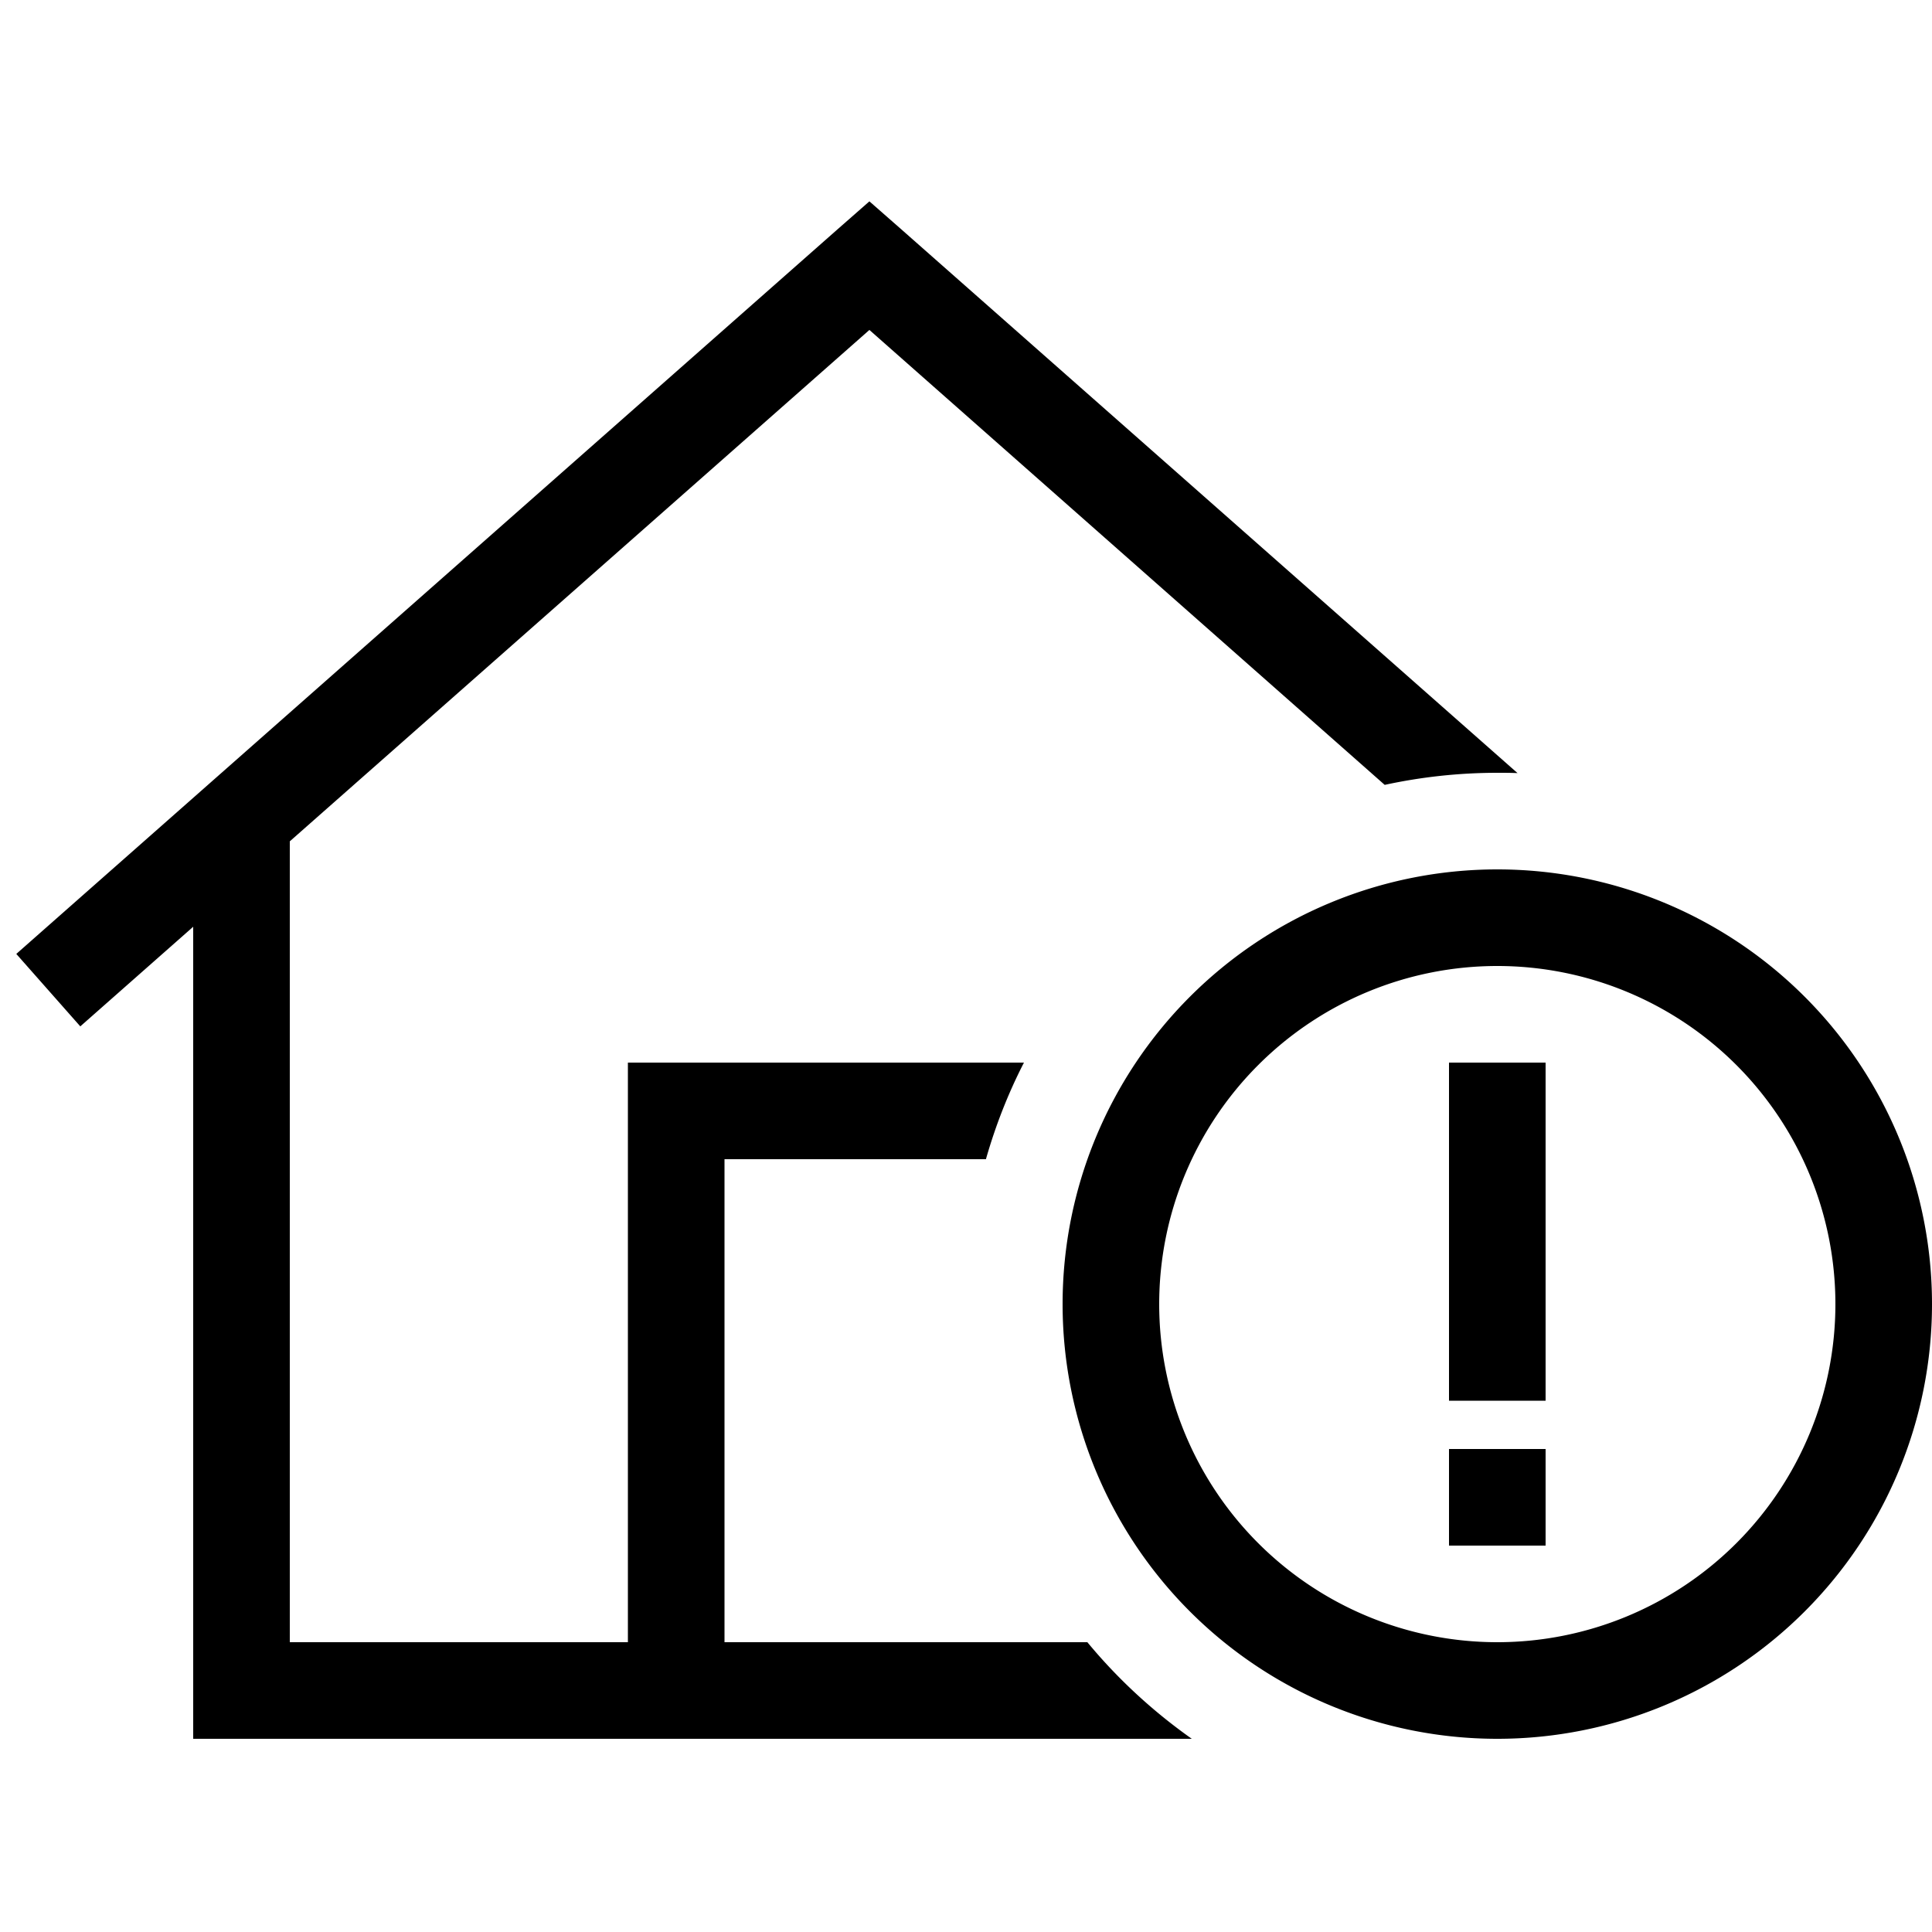 <svg xmlns="http://www.w3.org/2000/svg" width="24" height="24" viewBox="0 0 640 512"><path d="M288 2.7L298.6 12 502.7 192.1c-2.2-.1-4.5-.1-6.7-.1c-12.8 0-25.3 1.4-37.3 4L288 45.3 96 214.7 96 480l112 0 0-176 0-16 16 0 115.2 0c-5.2 10.1-9.4 20.8-12.6 32L240 320l0 160 16 0 104.2 0c10 12.1 21.7 22.9 34.6 32L80 512l-16 0 0-16 0-253L26.6 276 5.4 252l272-240L288 2.7zM608 368a112 112 0 1 0 -224 0 112 112 0 1 0 224 0zm-256 0a144 144 0 1 1 288 0 144 144 0 1 1 -288 0zm160 80l-32 0 0-32 32 0 0 32zm0-160l0 16 0 80 0 16-32 0 0-16 0-80 0-16 32 0z"/></svg>
